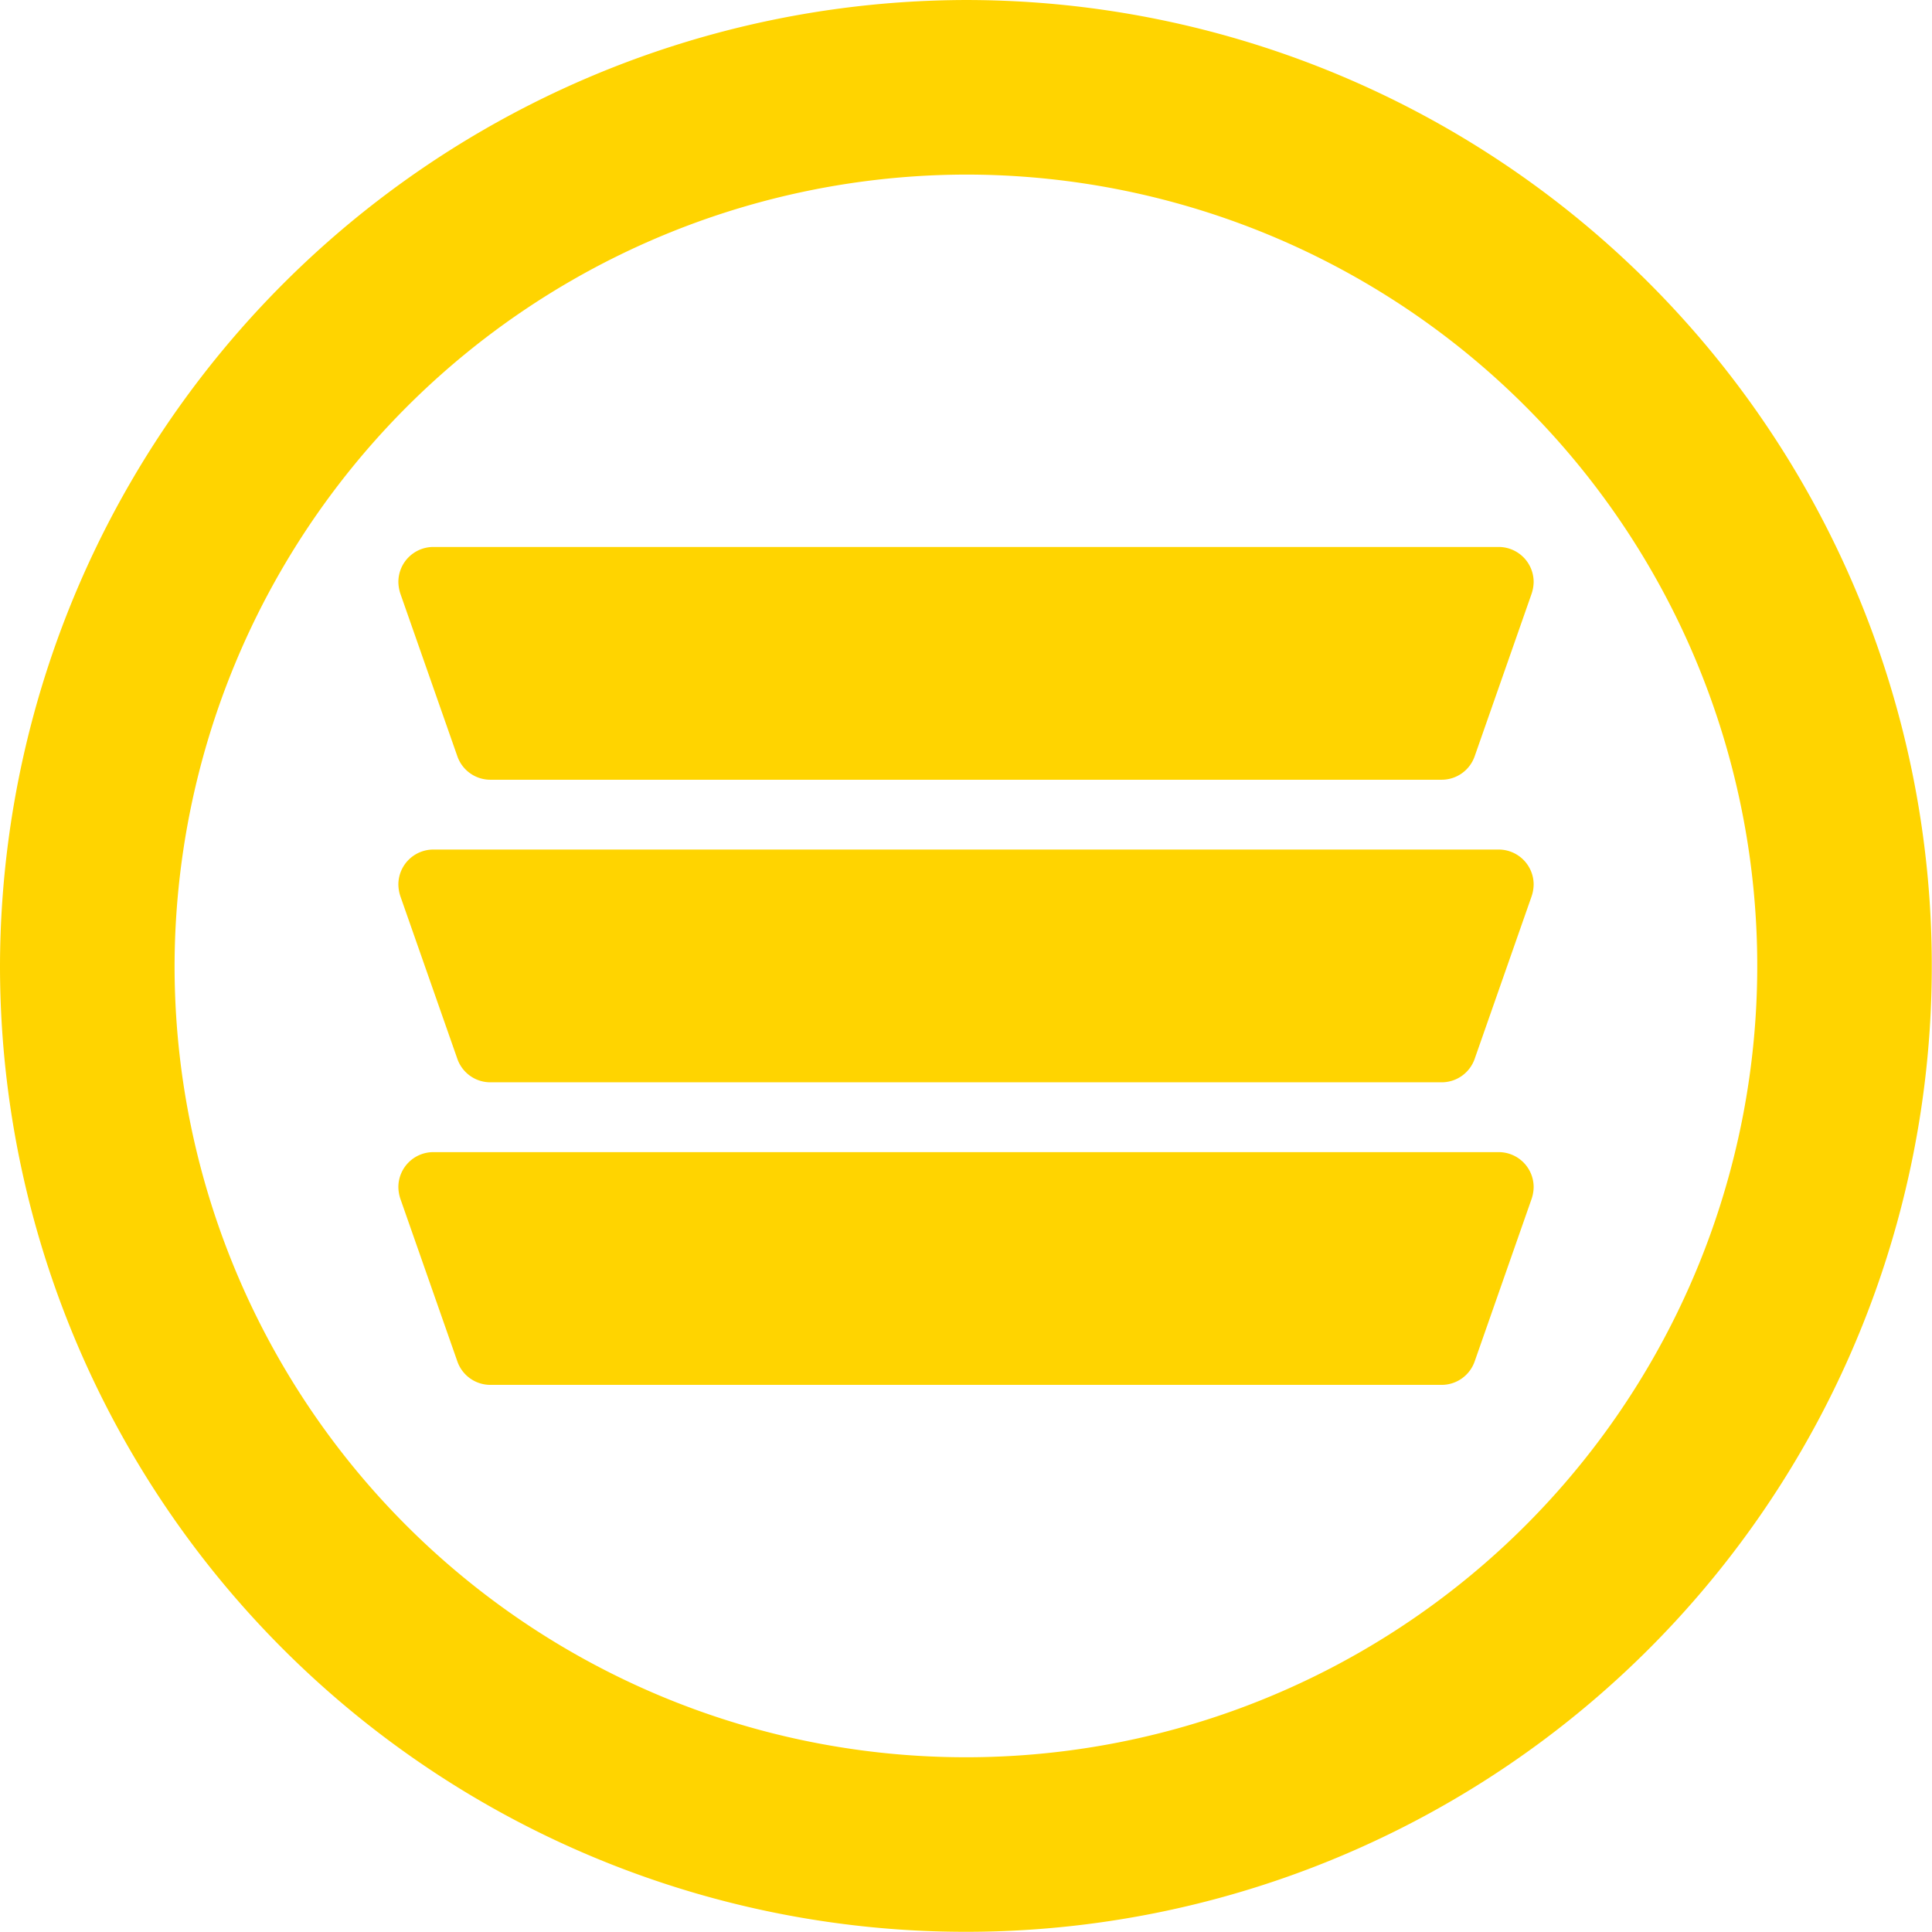 <svg id="Group_3353" data-name="Group 3353" xmlns="http://www.w3.org/2000/svg" xmlns:xlink="http://www.w3.org/1999/xlink" width="156.652" height="156.637" viewBox="0 0 156.652 156.637">
  <defs>
    <clipPath id="clip-path">
      <rect id="Rectangle_516" data-name="Rectangle 516" width="156.652" height="156.637" fill="none"/>
    </clipPath>
  </defs>
  <g id="Group_3352" data-name="Group 3352" clip-path="url(#clip-path)">
    <path id="Path_11494" data-name="Path 11494" d="M37.08,110.375,32.466,97.209a3.154,3.154,0,0,1-.165-.962,2.836,2.836,0,0,1,2.83-2.83h86.39a2.836,2.836,0,0,1,2.832,2.83,3.109,3.109,0,0,1-.167.962l-4.612,13.166a2.834,2.834,0,0,1-2.676,1.913H39.756a2.833,2.833,0,0,1-2.676-1.913m0-24.532L32.466,72.677a3.171,3.171,0,0,1-.165-.964,2.837,2.837,0,0,1,2.83-2.83h86.39a2.837,2.837,0,0,1,2.832,2.83,3.126,3.126,0,0,1-.167.964l-4.612,13.166a2.835,2.835,0,0,1-2.676,1.912H39.756a2.833,2.833,0,0,1-2.676-1.912m0-24.534L32.466,48.143a3.17,3.17,0,0,1-.165-.962,2.837,2.837,0,0,1,2.83-2.832h86.39a2.838,2.838,0,0,1,2.832,2.832,3.125,3.125,0,0,1-.167.962l-4.612,13.166a2.834,2.834,0,0,1-2.676,1.913H39.756a2.833,2.833,0,0,1-2.676-1.913M78.326,14.155A64.164,64.164,0,1,1,14.155,78.319,64.291,64.291,0,0,1,78.326,14.155M78.326,0A78.318,78.318,0,1,1,0,78.319,78.473,78.473,0,0,1,78.326,0" transform="translate(0 0.001)" fill="#ffd400" fill-rule="evenodd"/>
  </g>
</svg>
